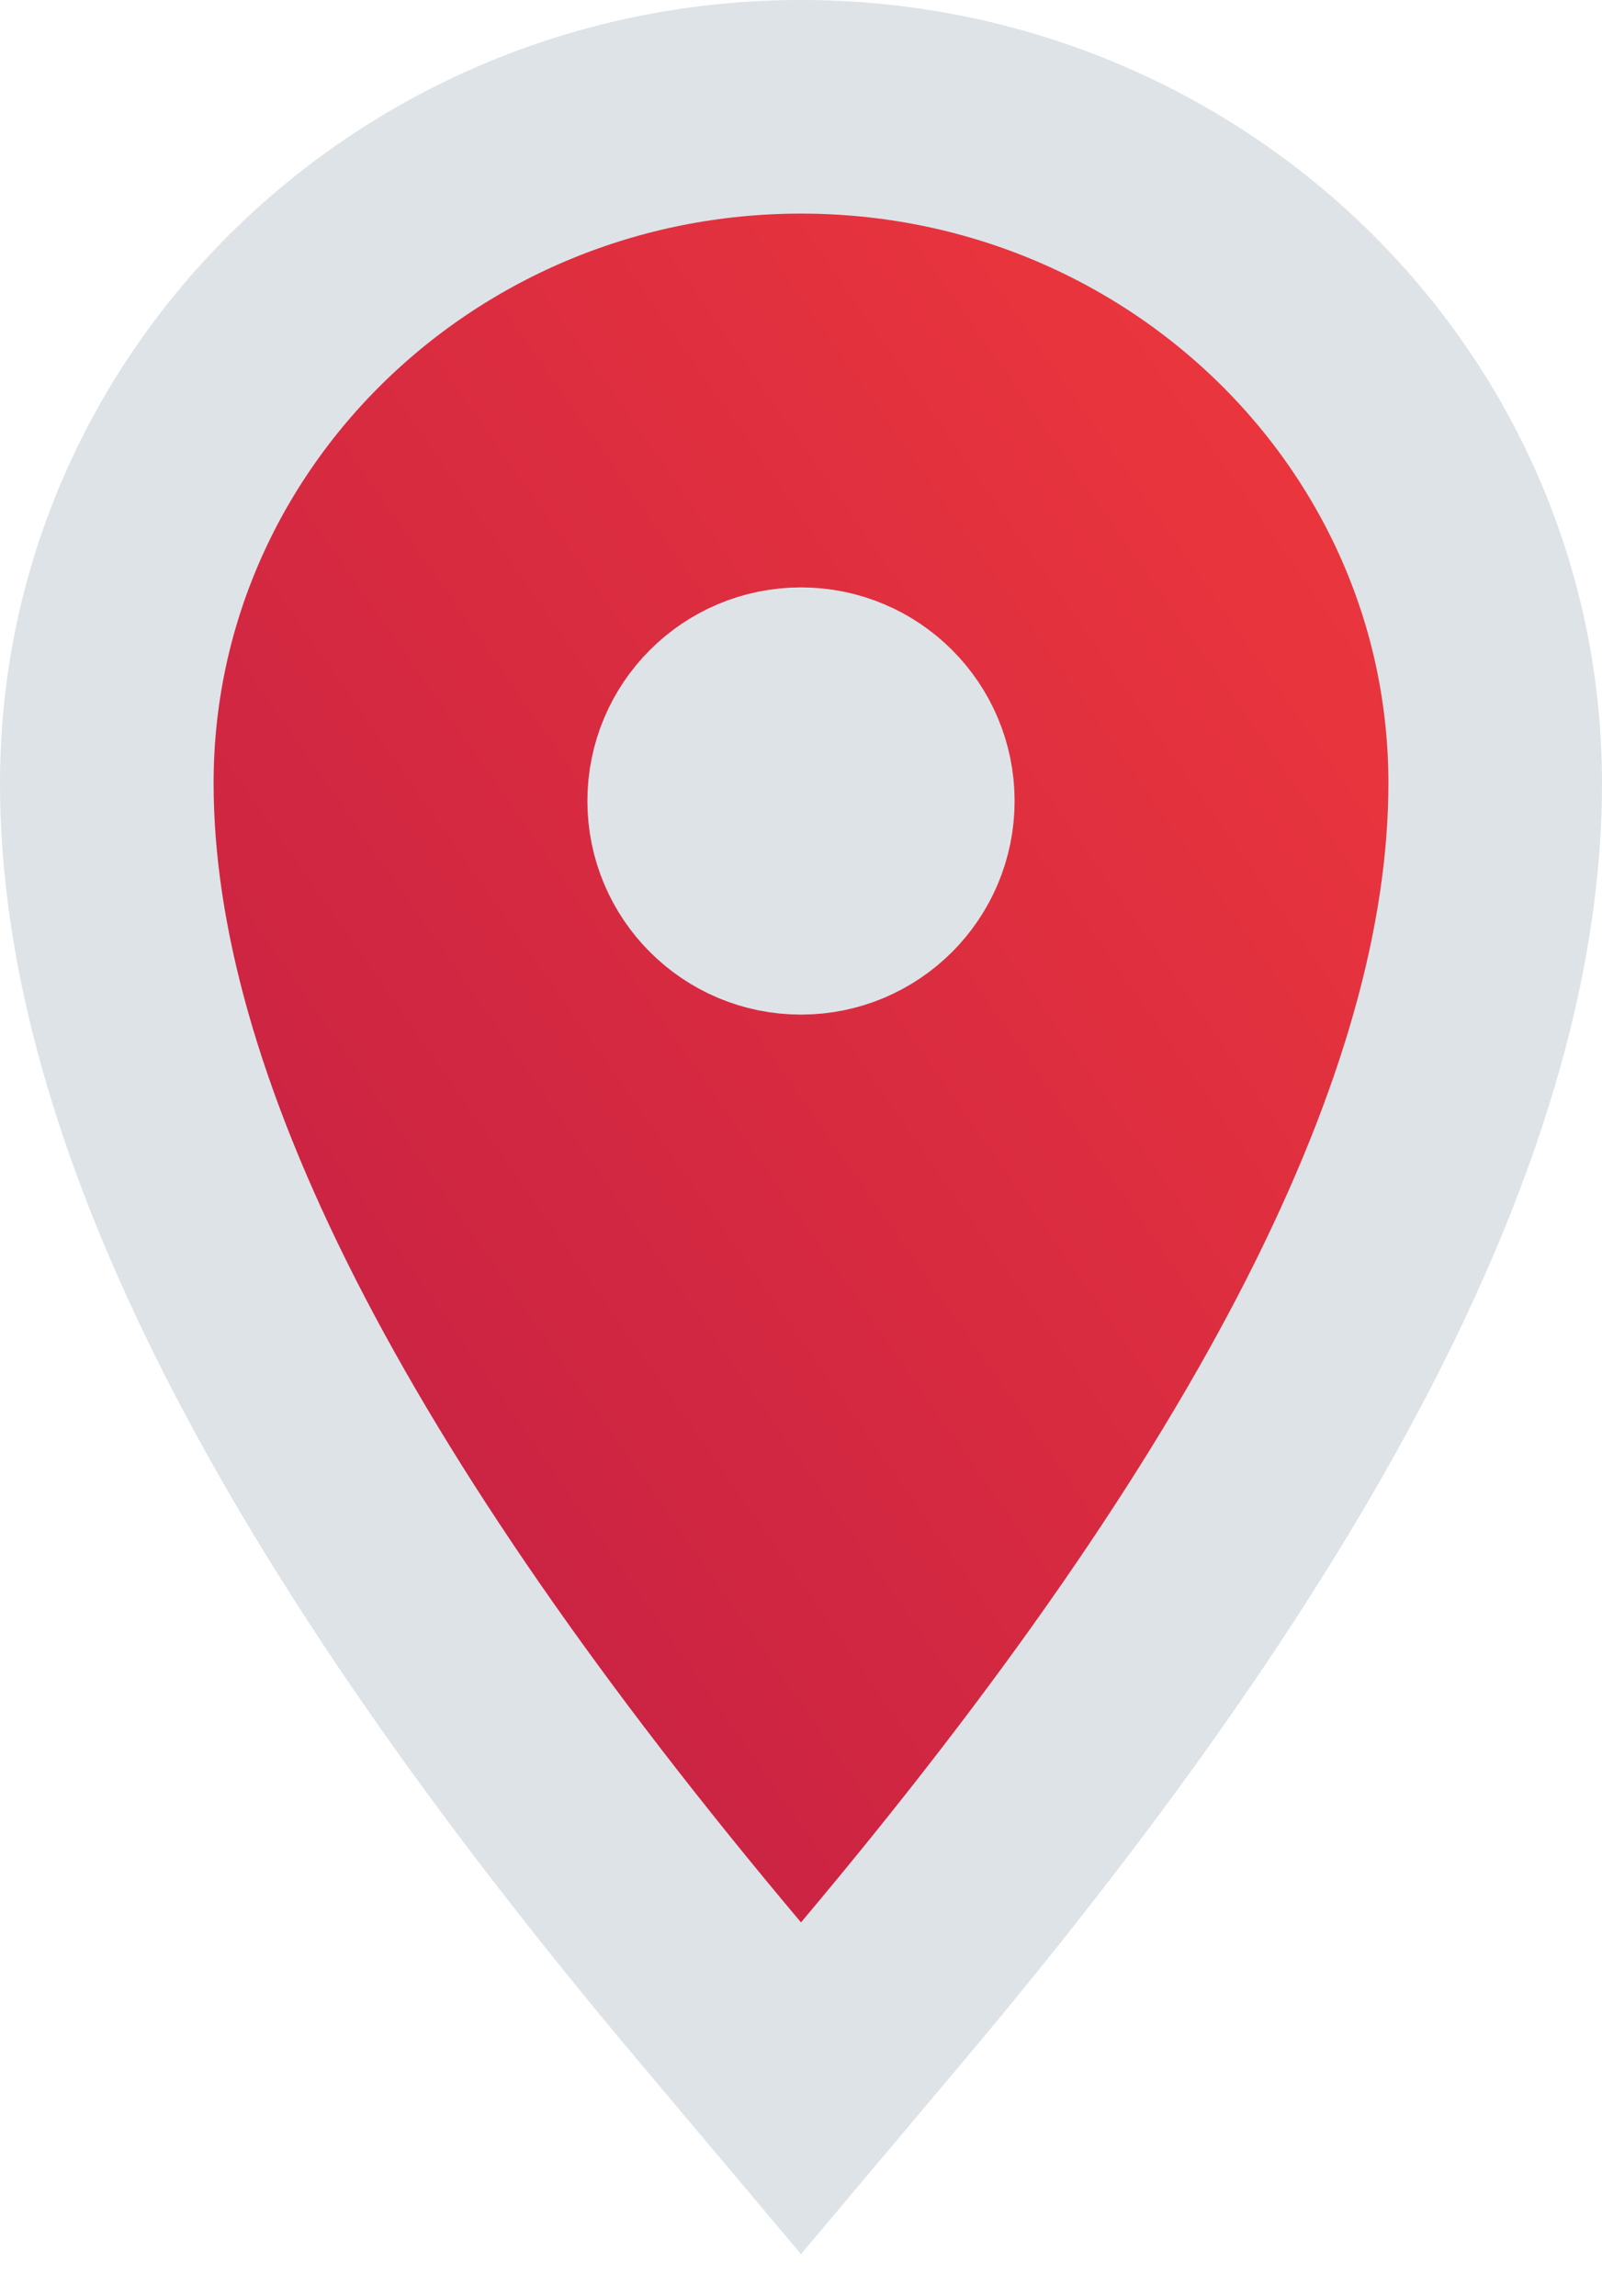 <?xml version="1.0" encoding="UTF-8"?>
<svg width="30px" height="43px" viewBox="0 0 30 43" version="1.1" xmlns="http://www.w3.org/2000/svg" xmlns:xlink="http://www.w3.org/1999/xlink">
    <!-- Generator: Sketch 51.1 (57501) - http://www.bohemiancoding.com/sketch -->
    <title>pages/1 monitor/map/pin_nonumber_red</title>
    <desc>Created with Sketch.</desc>
    <defs>
        <linearGradient x1="0%" y1="100%" x2="100%" y2="0%" id="linearGradient-1">
            <stop stop-color="#BC1A46" offset="0%"></stop>
            <stop stop-color="#F33B3B" offset="100%"></stop>
        </linearGradient>
    </defs>
    <g id="Guide" stroke="none" stroke-width="1" fill="none" fill-rule="evenodd">
        <g id="!5-map-icons" transform="translate(-70, -48)" fill="url(#linearGradient-1)" stroke="#DEE3E8" stroke-width="4">
            <path d="M83.47,85.288 C75.86,76.245 72,68.759 72,62.667 C72,55.657 77.834,50 85,50 C92.166,50 98,55.657 98,62.667 C98,68.759 94.14,76.245 86.53,85.288 L85,87.106 L83.47,85.288 Z M85,65 C86.105,65 87,64.105 87,63 C87,61.895 86.105,61 85,61 C83.895,61 83,61.895 83,63 C83,64.105 83.895,65 85,65 Z" id="pages/1-monitor/map/pin_nonumber_red"></path>
        </g>
    </g>
</svg>